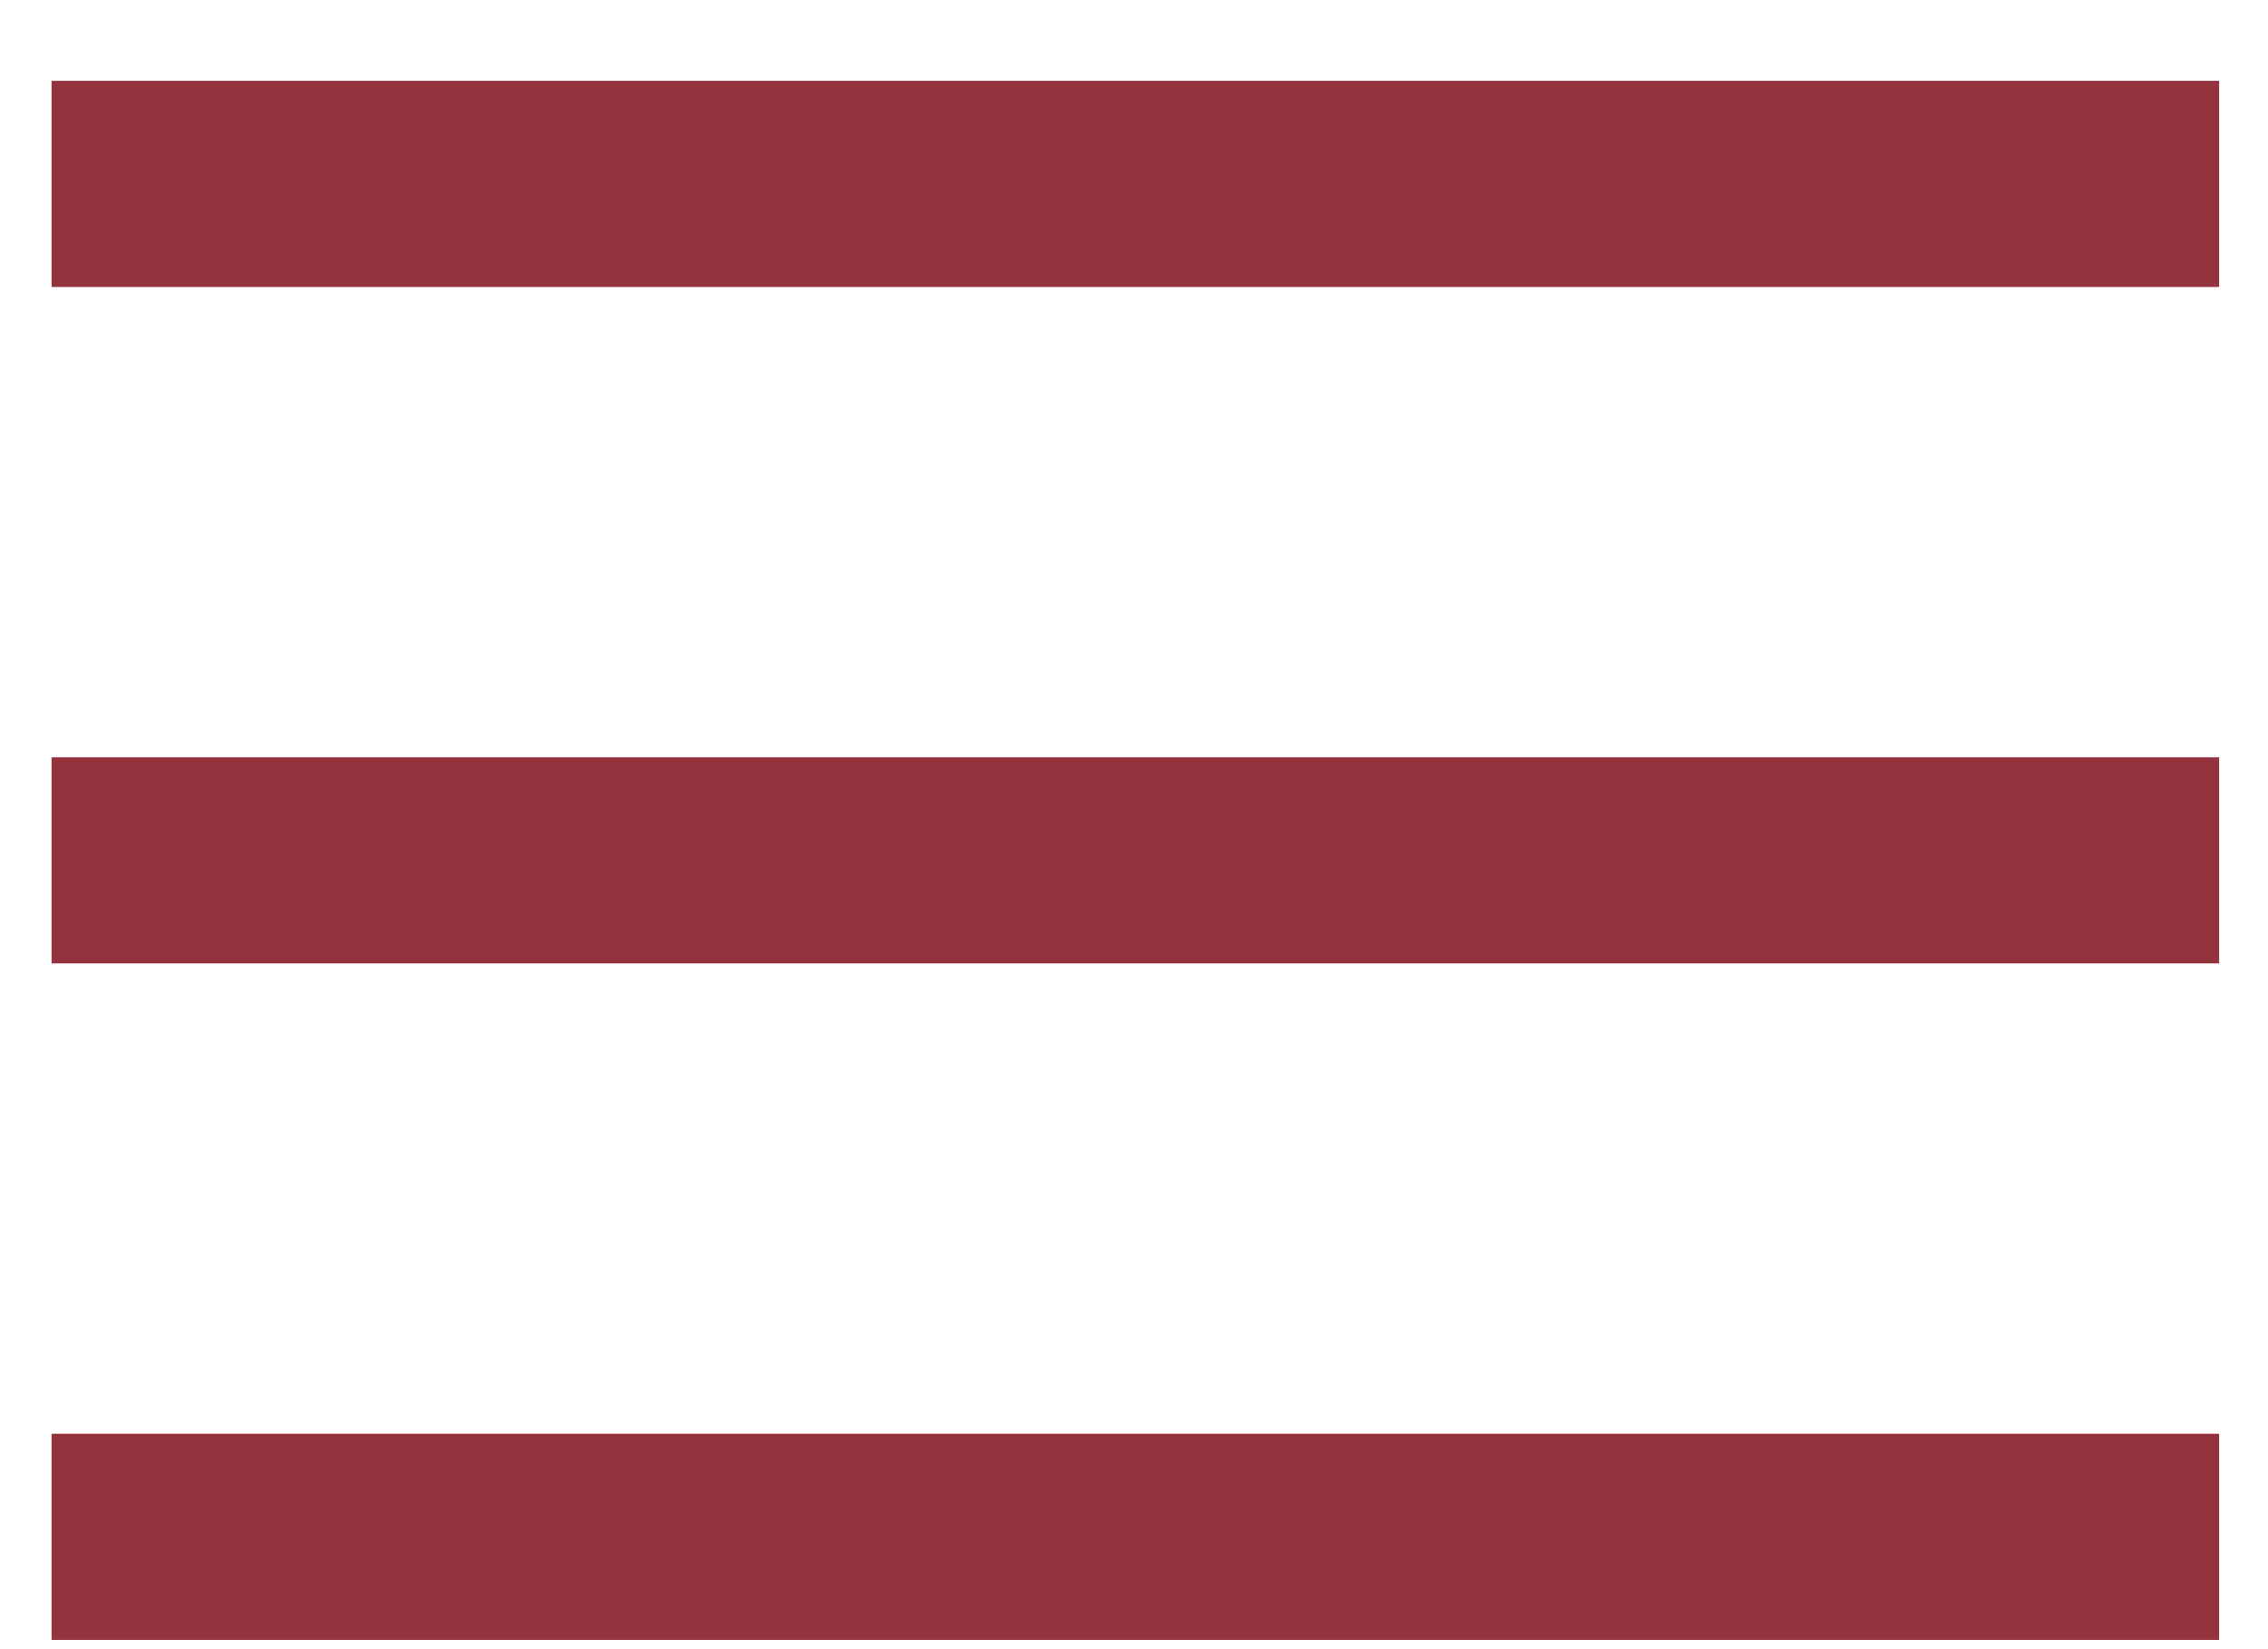 <?xml version="1.0" encoding="UTF-8" standalone="no"?>
<svg width="22px" height="16px" viewBox="0 0 22 16" version="1.1" xmlns="http://www.w3.org/2000/svg" xmlns:xlink="http://www.w3.org/1999/xlink">
    <g id="Page-1" stroke="none" stroke-width="1" fill="none" fill-rule="evenodd" stroke-linecap="square">
        <g id="Desktop-Assets" transform="translate(-639, -1623)" stroke="#94323E" stroke-width="2">
            <g id="Group-19" transform="translate(640, 1622.961)">
                <path d="M0.5,14.949 L19.526,14.949" id="Line"></path>
                <path d="M0.5,8.386 L19.526,8.386" id="Line-Copy-3"></path>
                <path d="M0.5,1.823 L19.526,1.823" id="Line-Copy-4"></path>
            </g>
        </g>
    </g>
</svg>
